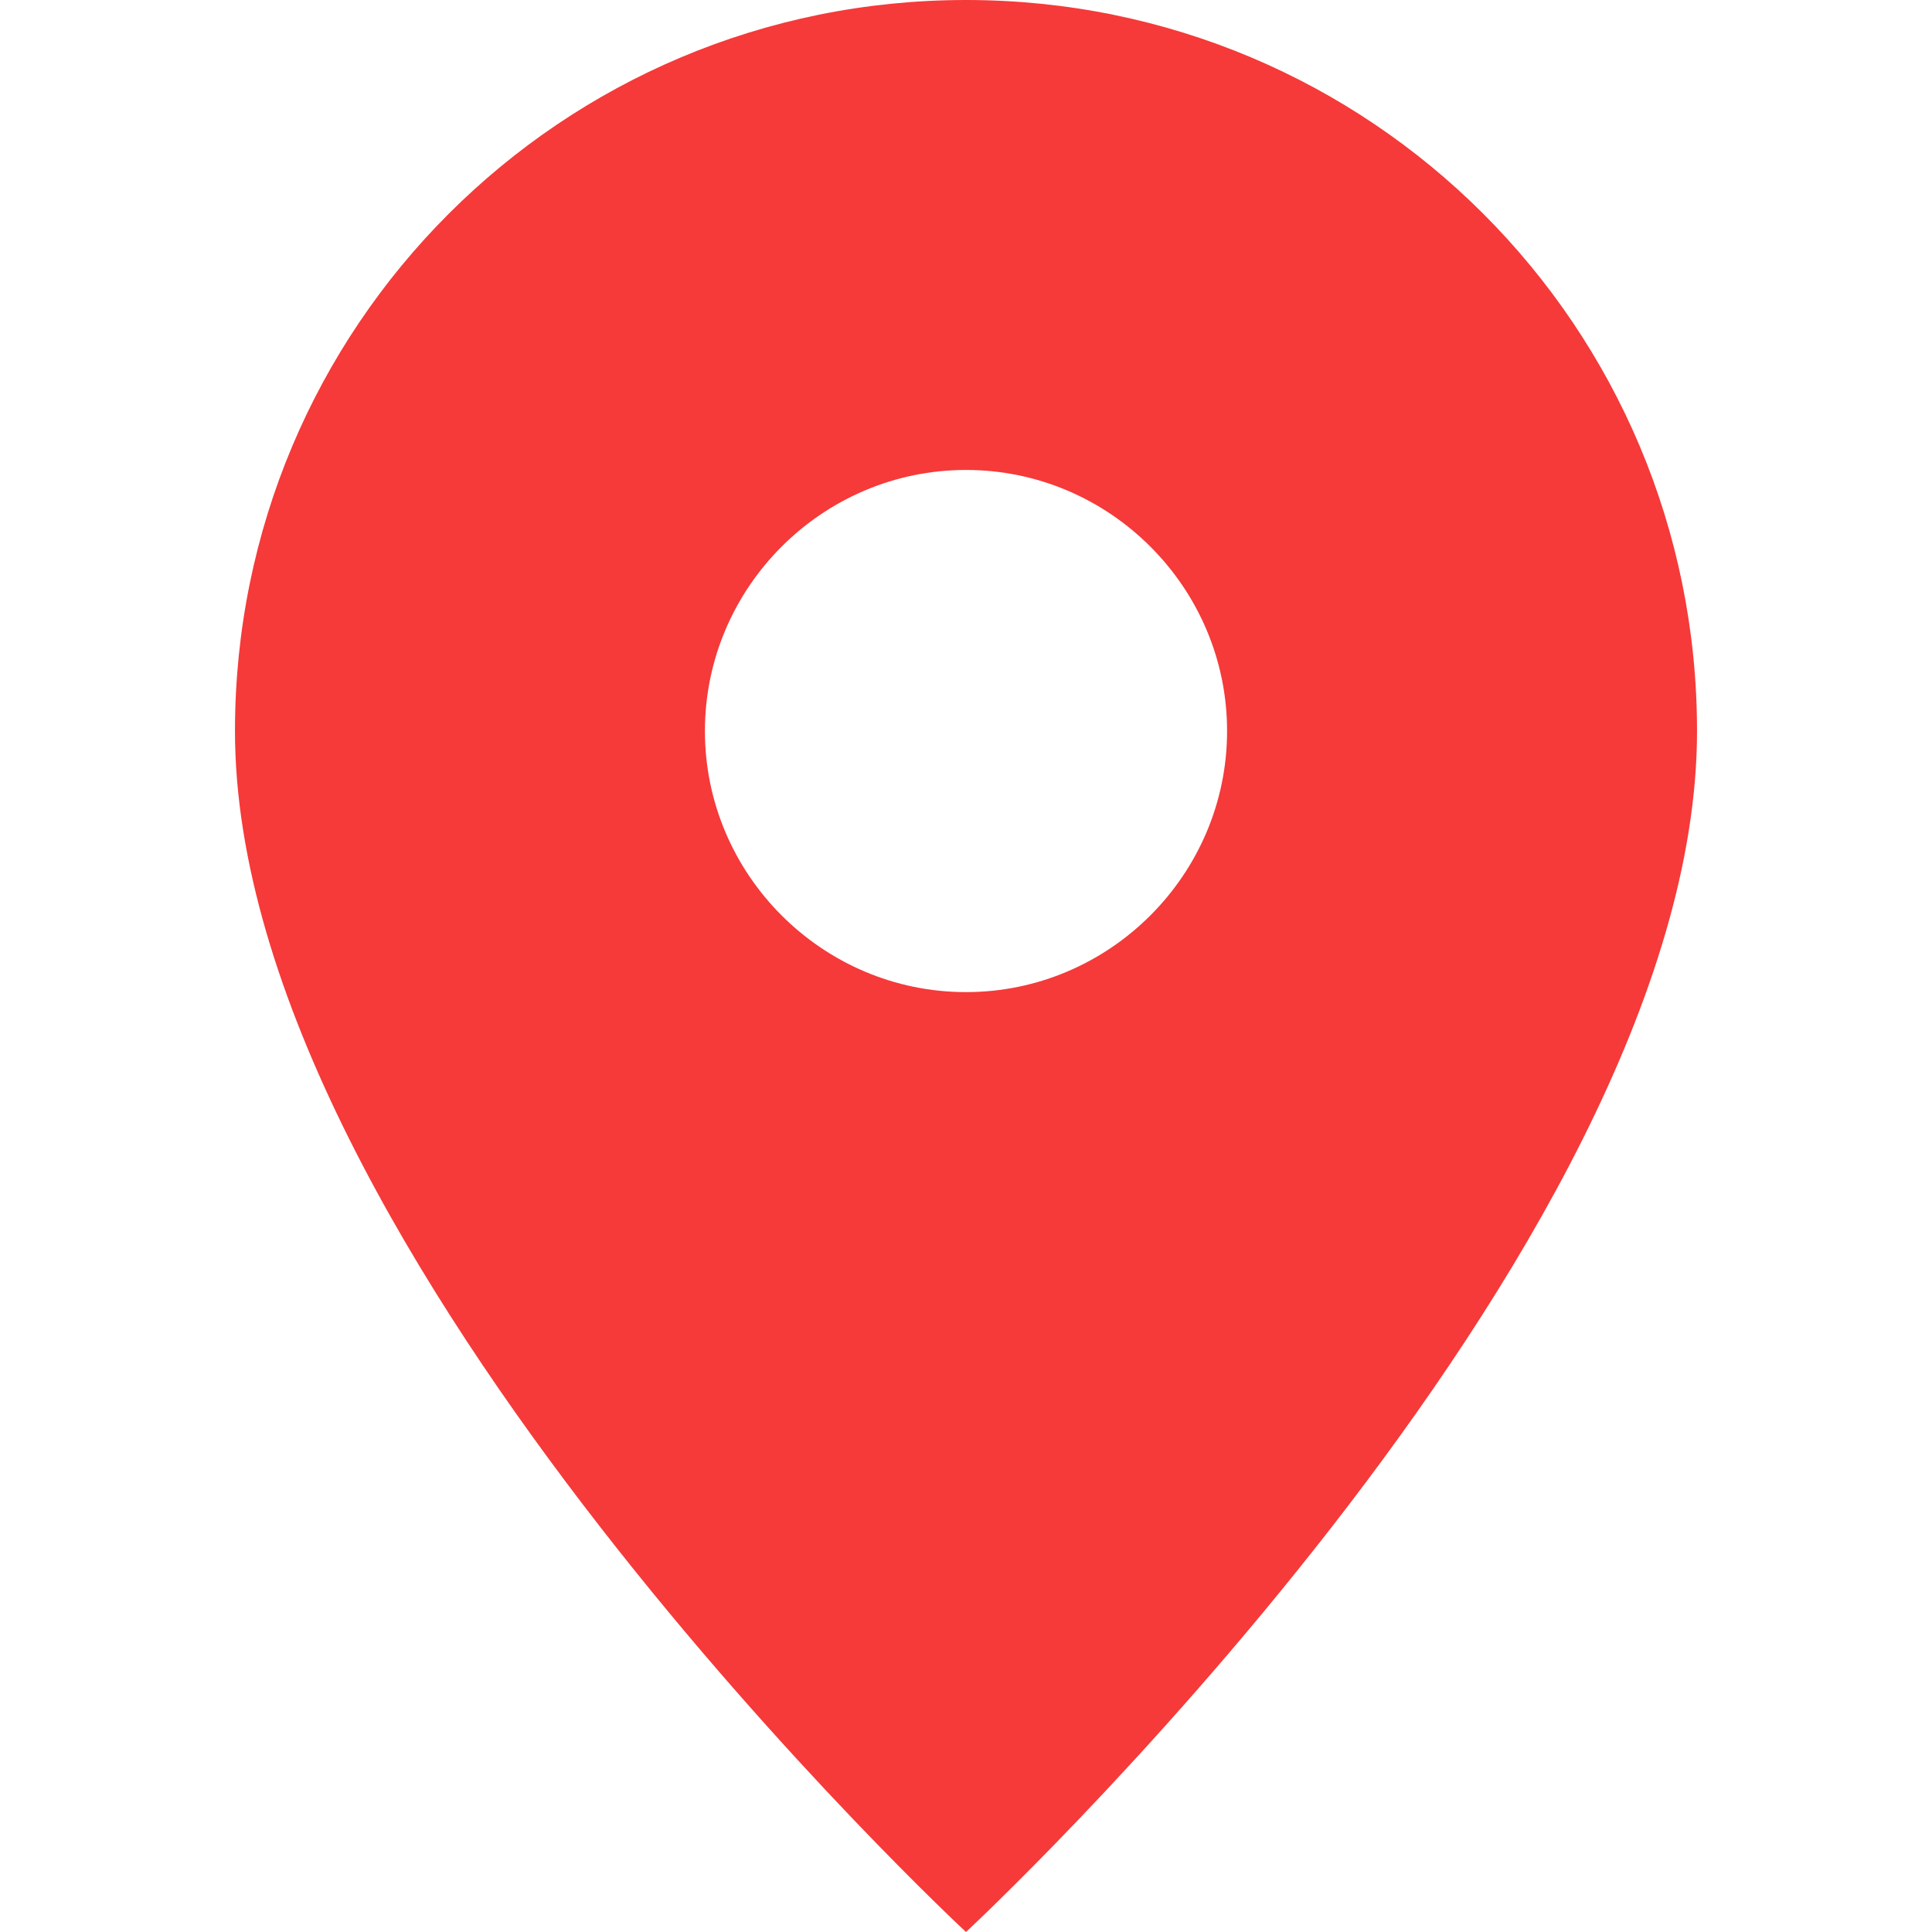 <?xml version="1.0" encoding="utf-8"?>
<!-- Generator: Adobe Illustrator 21.0.0, SVG Export Plug-In . SVG Version: 6.00 Build 0)  -->
<svg version="1.1" id="Layer_1" xmlns="http://www.w3.org/2000/svg" xmlns:xlink="http://www.w3.org/1999/xlink" x="0px" y="0px"
	 viewBox="0 0 56 74" style="enable-background:new 0 0 56 74;" xml:space="preserve" width="30px" height="30px">
<style type="text/css">
	.st0{fill:#F53A39;}
</style>
<path class="st0" d="M28,0C12.5,0,0,12.5,0,28c0,20,28,46,28,46s28-26,28-46C56,12.5,43.5,0,28,0z M28,38c-5.5,0-10-4.5-10-10
	c0-5.5,4.5-10,10-10s10,4.5,10,10C38,33.5,33.5,38,28,38z"/>
</svg>
